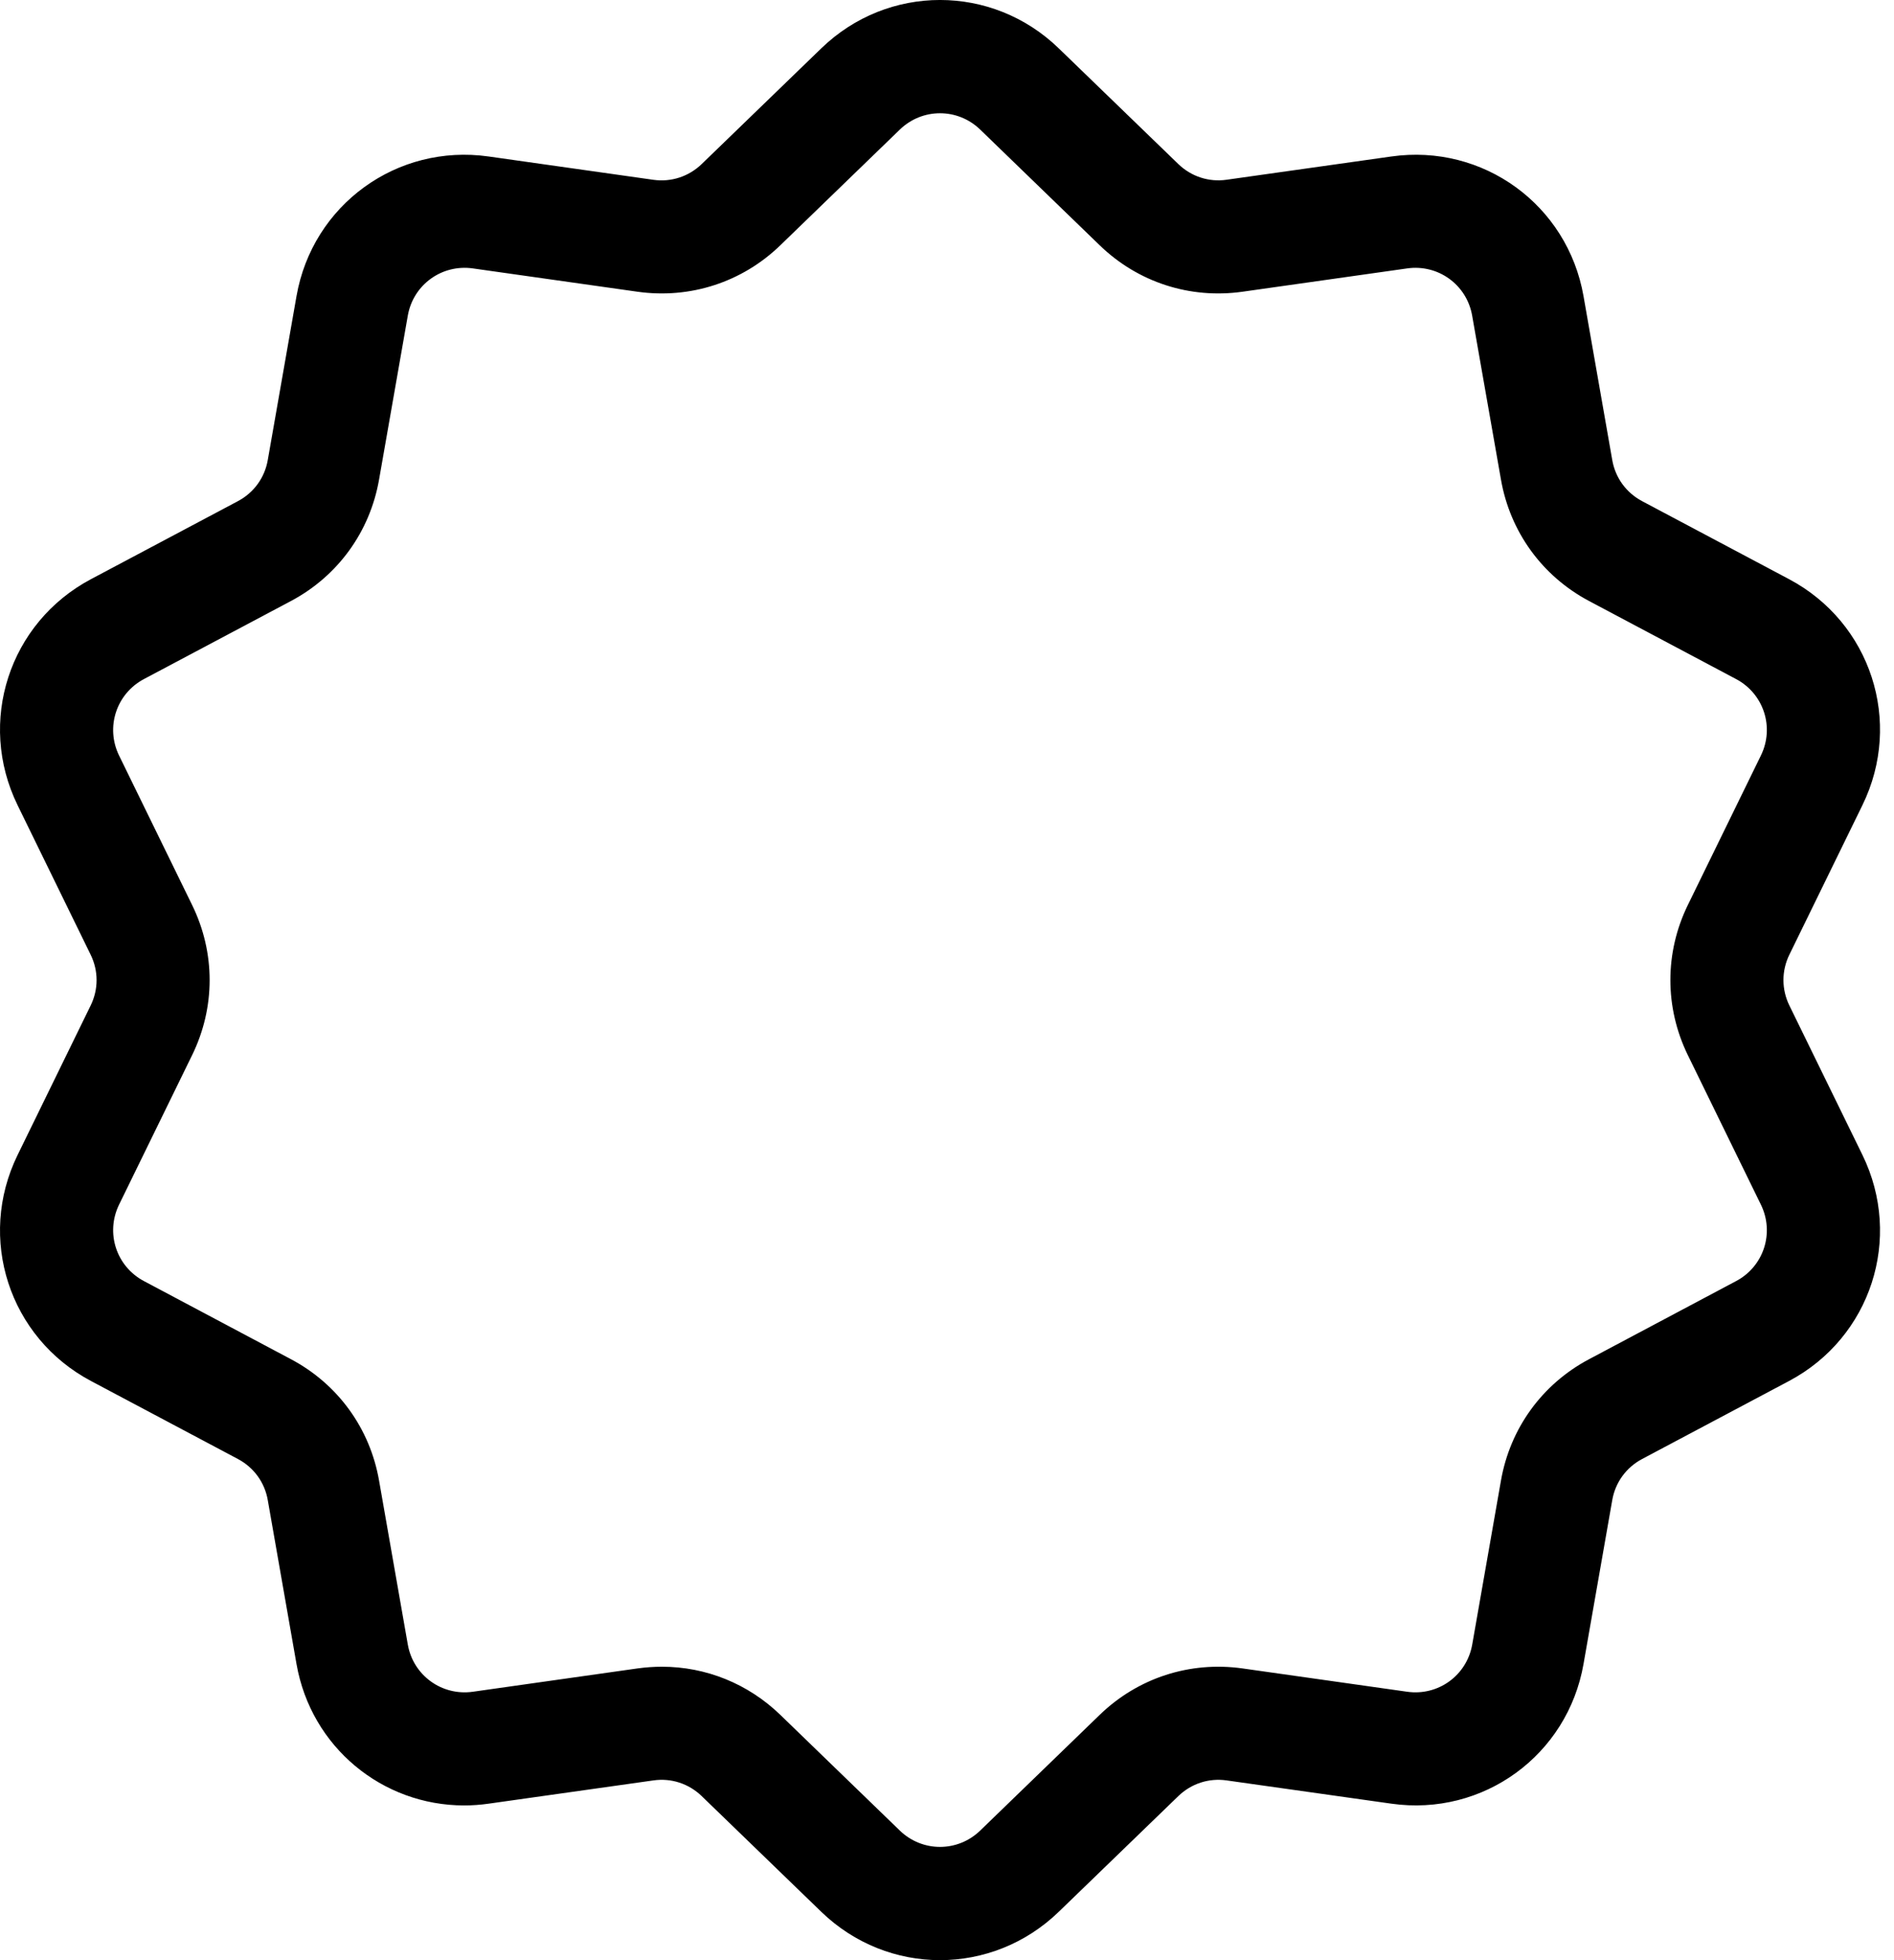 <svg width="29" height="30" viewBox="0 0 29 30" fill="none" xmlns="http://www.w3.org/2000/svg">
<path d="M27.398 15.389C27.277 15.142 27.277 14.858 27.398 14.611L28.517 12.322C29.14 11.048 28.646 9.529 27.393 8.864L25.143 7.67C24.9 7.541 24.733 7.312 24.686 7.041L24.246 4.532C24.001 3.135 22.708 2.196 21.304 2.395L18.781 2.751C18.509 2.79 18.24 2.702 18.042 2.511L16.211 0.74C15.192 -0.247 13.594 -0.247 12.575 0.74L10.744 2.511C10.546 2.702 10.277 2.79 10.005 2.752L7.482 2.395C6.077 2.196 4.785 3.135 4.54 4.532L4.1 7.041C4.053 7.312 3.886 7.541 3.643 7.67L1.393 8.864C0.14 9.529 -0.354 11.048 0.269 12.323L1.388 14.612C1.509 14.859 1.509 15.142 1.388 15.389L0.269 17.678C-0.354 18.952 0.14 20.471 1.393 21.136L3.643 22.33C3.886 22.459 4.053 22.688 4.1 22.959L4.54 25.468C4.763 26.74 5.854 27.632 7.107 27.632C7.231 27.632 7.356 27.623 7.482 27.605L10.005 27.249C10.277 27.21 10.546 27.298 10.744 27.489L12.575 29.26C13.085 29.753 13.739 30 14.393 30C15.047 30 15.701 29.753 16.211 29.26L18.042 27.489C18.24 27.298 18.509 27.21 18.781 27.249L21.304 27.605C22.709 27.804 24.001 26.865 24.246 25.468L24.686 22.959C24.733 22.688 24.9 22.459 25.143 22.33L27.393 21.136C28.646 20.471 29.14 18.952 28.517 17.677L27.398 15.389ZM26.582 19.607L24.332 20.802C23.614 21.182 23.122 21.86 22.982 22.66L22.542 25.169C22.459 25.642 22.022 25.959 21.546 25.892L19.024 25.535C18.219 25.422 17.423 25.68 16.839 26.245L15.008 28.017C14.663 28.35 14.123 28.35 13.778 28.017L11.947 26.245C11.453 25.768 10.808 25.509 10.135 25.509C10.011 25.509 9.887 25.518 9.762 25.535L7.24 25.892C6.765 25.959 6.327 25.642 6.244 25.169L5.804 22.66C5.664 21.859 5.172 21.182 4.454 20.802L2.204 19.607C1.78 19.382 1.613 18.869 1.823 18.437L2.942 16.148C3.299 15.418 3.299 14.582 2.942 13.852L1.823 11.563C1.613 11.132 1.78 10.618 2.204 10.393L4.454 9.199C5.172 8.818 5.664 8.14 5.804 7.34L6.244 4.831C6.327 4.358 6.764 4.041 7.24 4.108L9.762 4.465C10.566 4.578 11.363 4.32 11.947 3.755L13.778 1.983C14.123 1.65 14.663 1.65 15.008 1.983L16.839 3.755C17.423 4.32 18.219 4.578 19.023 4.465L21.546 4.108C22.021 4.041 22.459 4.358 22.541 4.831L22.982 7.34C23.122 8.141 23.614 8.818 24.332 9.199L26.582 10.393C27.006 10.618 27.173 11.132 26.962 11.563L25.843 13.852C25.487 14.581 25.487 15.418 25.843 16.148L26.962 18.437C27.173 18.869 27.006 19.383 26.582 19.607Z" fill="black"/>
</svg>
